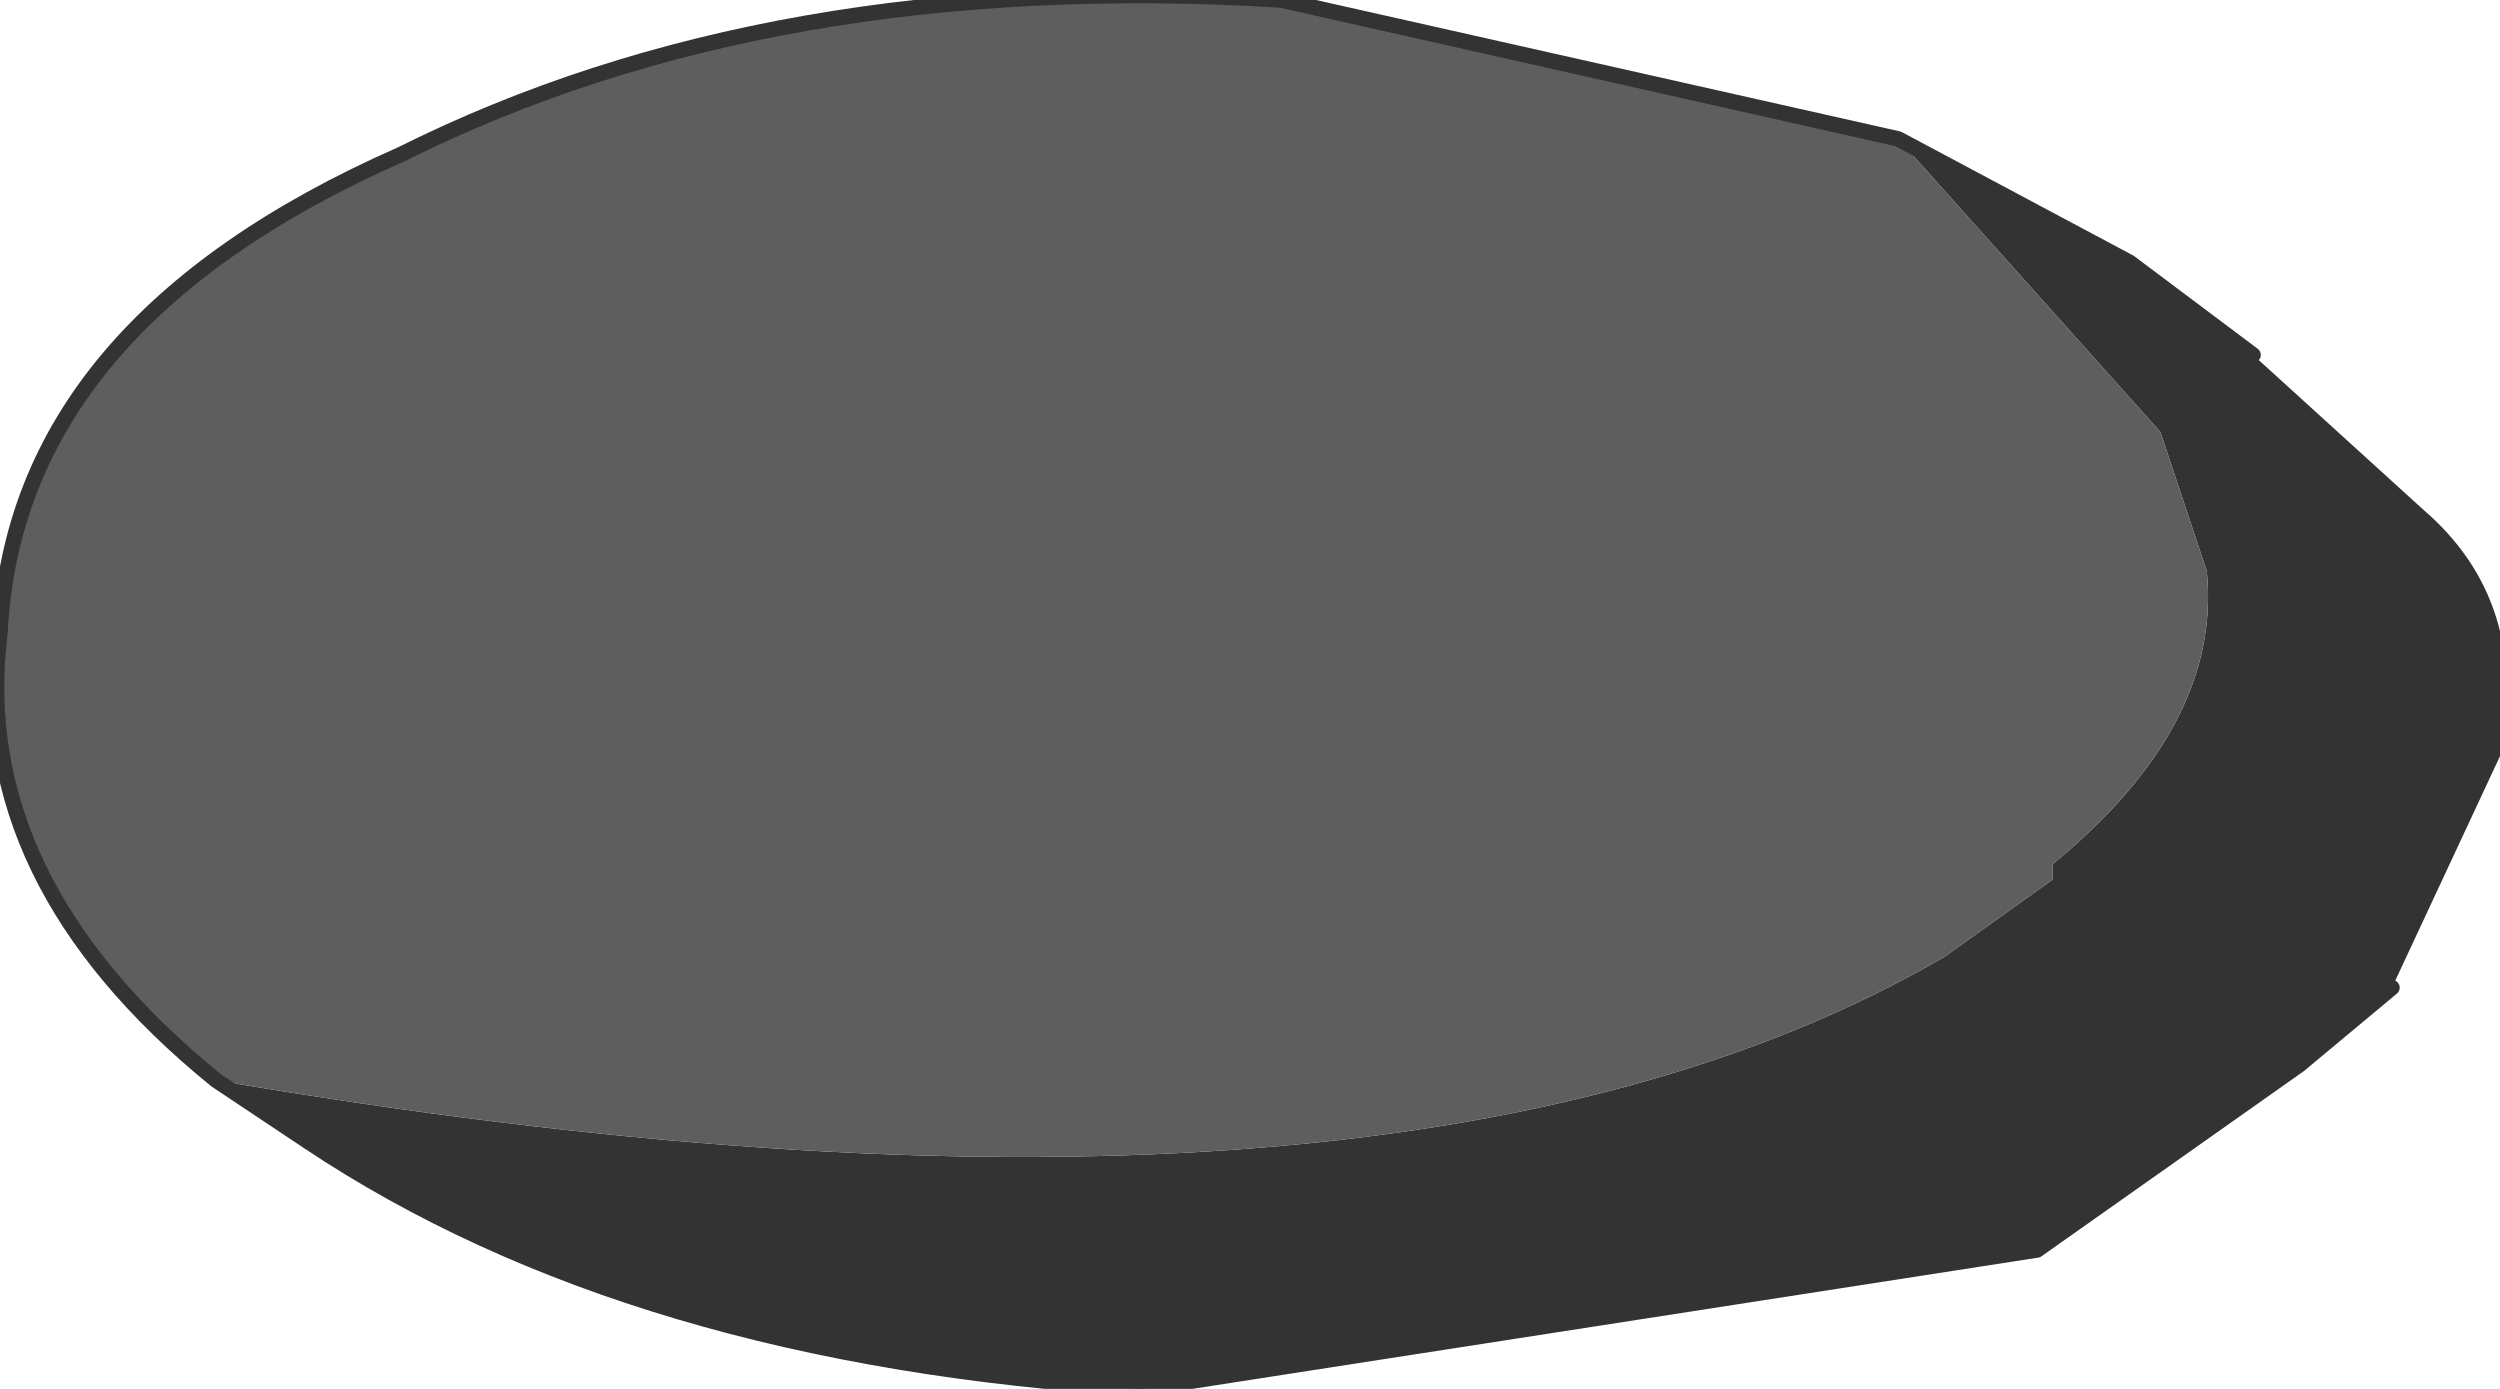 <?xml version="1.0" encoding="UTF-8" standalone="no"?>
<svg xmlns:xlink="http://www.w3.org/1999/xlink" height="4.5px" width="8.1px" xmlns="http://www.w3.org/2000/svg">
  <g transform="matrix(1.0, 0.0, 0.0, 1.0, 4.0, 2.2)">
    <path d="M3.3 -1.05 L3.85 -0.55 Q4.2 -0.25 4.1 0.25 L3.75 1.0 3.45 1.25 2.6 1.85 -0.3 2.3 Q-1.95 2.2 -3.0 1.5 L-3.3 1.3 Q0.5 1.95 2.3 0.9 L2.65 0.65 2.65 0.6 Q3.2 0.15 3.15 -0.35 L3.0 -0.8 2.15 -1.75 2.9 -1.35 3.3 -1.05" fill="#333333" fill-rule="evenodd" stroke="none"/>
    <path d="M-3.3 1.3 Q-4.1 0.65 -4.0 -0.15 -3.95 -1.15 -2.7 -1.7 -1.5 -2.3 0.15 -2.2 L2.15 -1.75 3.0 -0.8 3.15 -0.35 Q3.2 0.15 2.65 0.6 L2.65 0.65 2.3 0.9 Q0.5 1.95 -3.3 1.3" fill="#5e5e5e" fill-rule="evenodd" stroke="none"/>
    <path d="M3.75 1.0 L3.45 1.25 2.6 1.85 -0.3 2.3 Q-1.95 2.2 -3.0 1.5 L-3.3 1.3 Q-4.1 0.65 -4.0 -0.15 -3.95 -1.15 -2.7 -1.7 -1.5 -2.3 0.15 -2.2 L2.15 -1.75 2.9 -1.35 3.3 -1.05" fill="none" stroke="#333333" stroke-linecap="round" stroke-linejoin="round" stroke-width="0.05"/>
  </g>
</svg>
